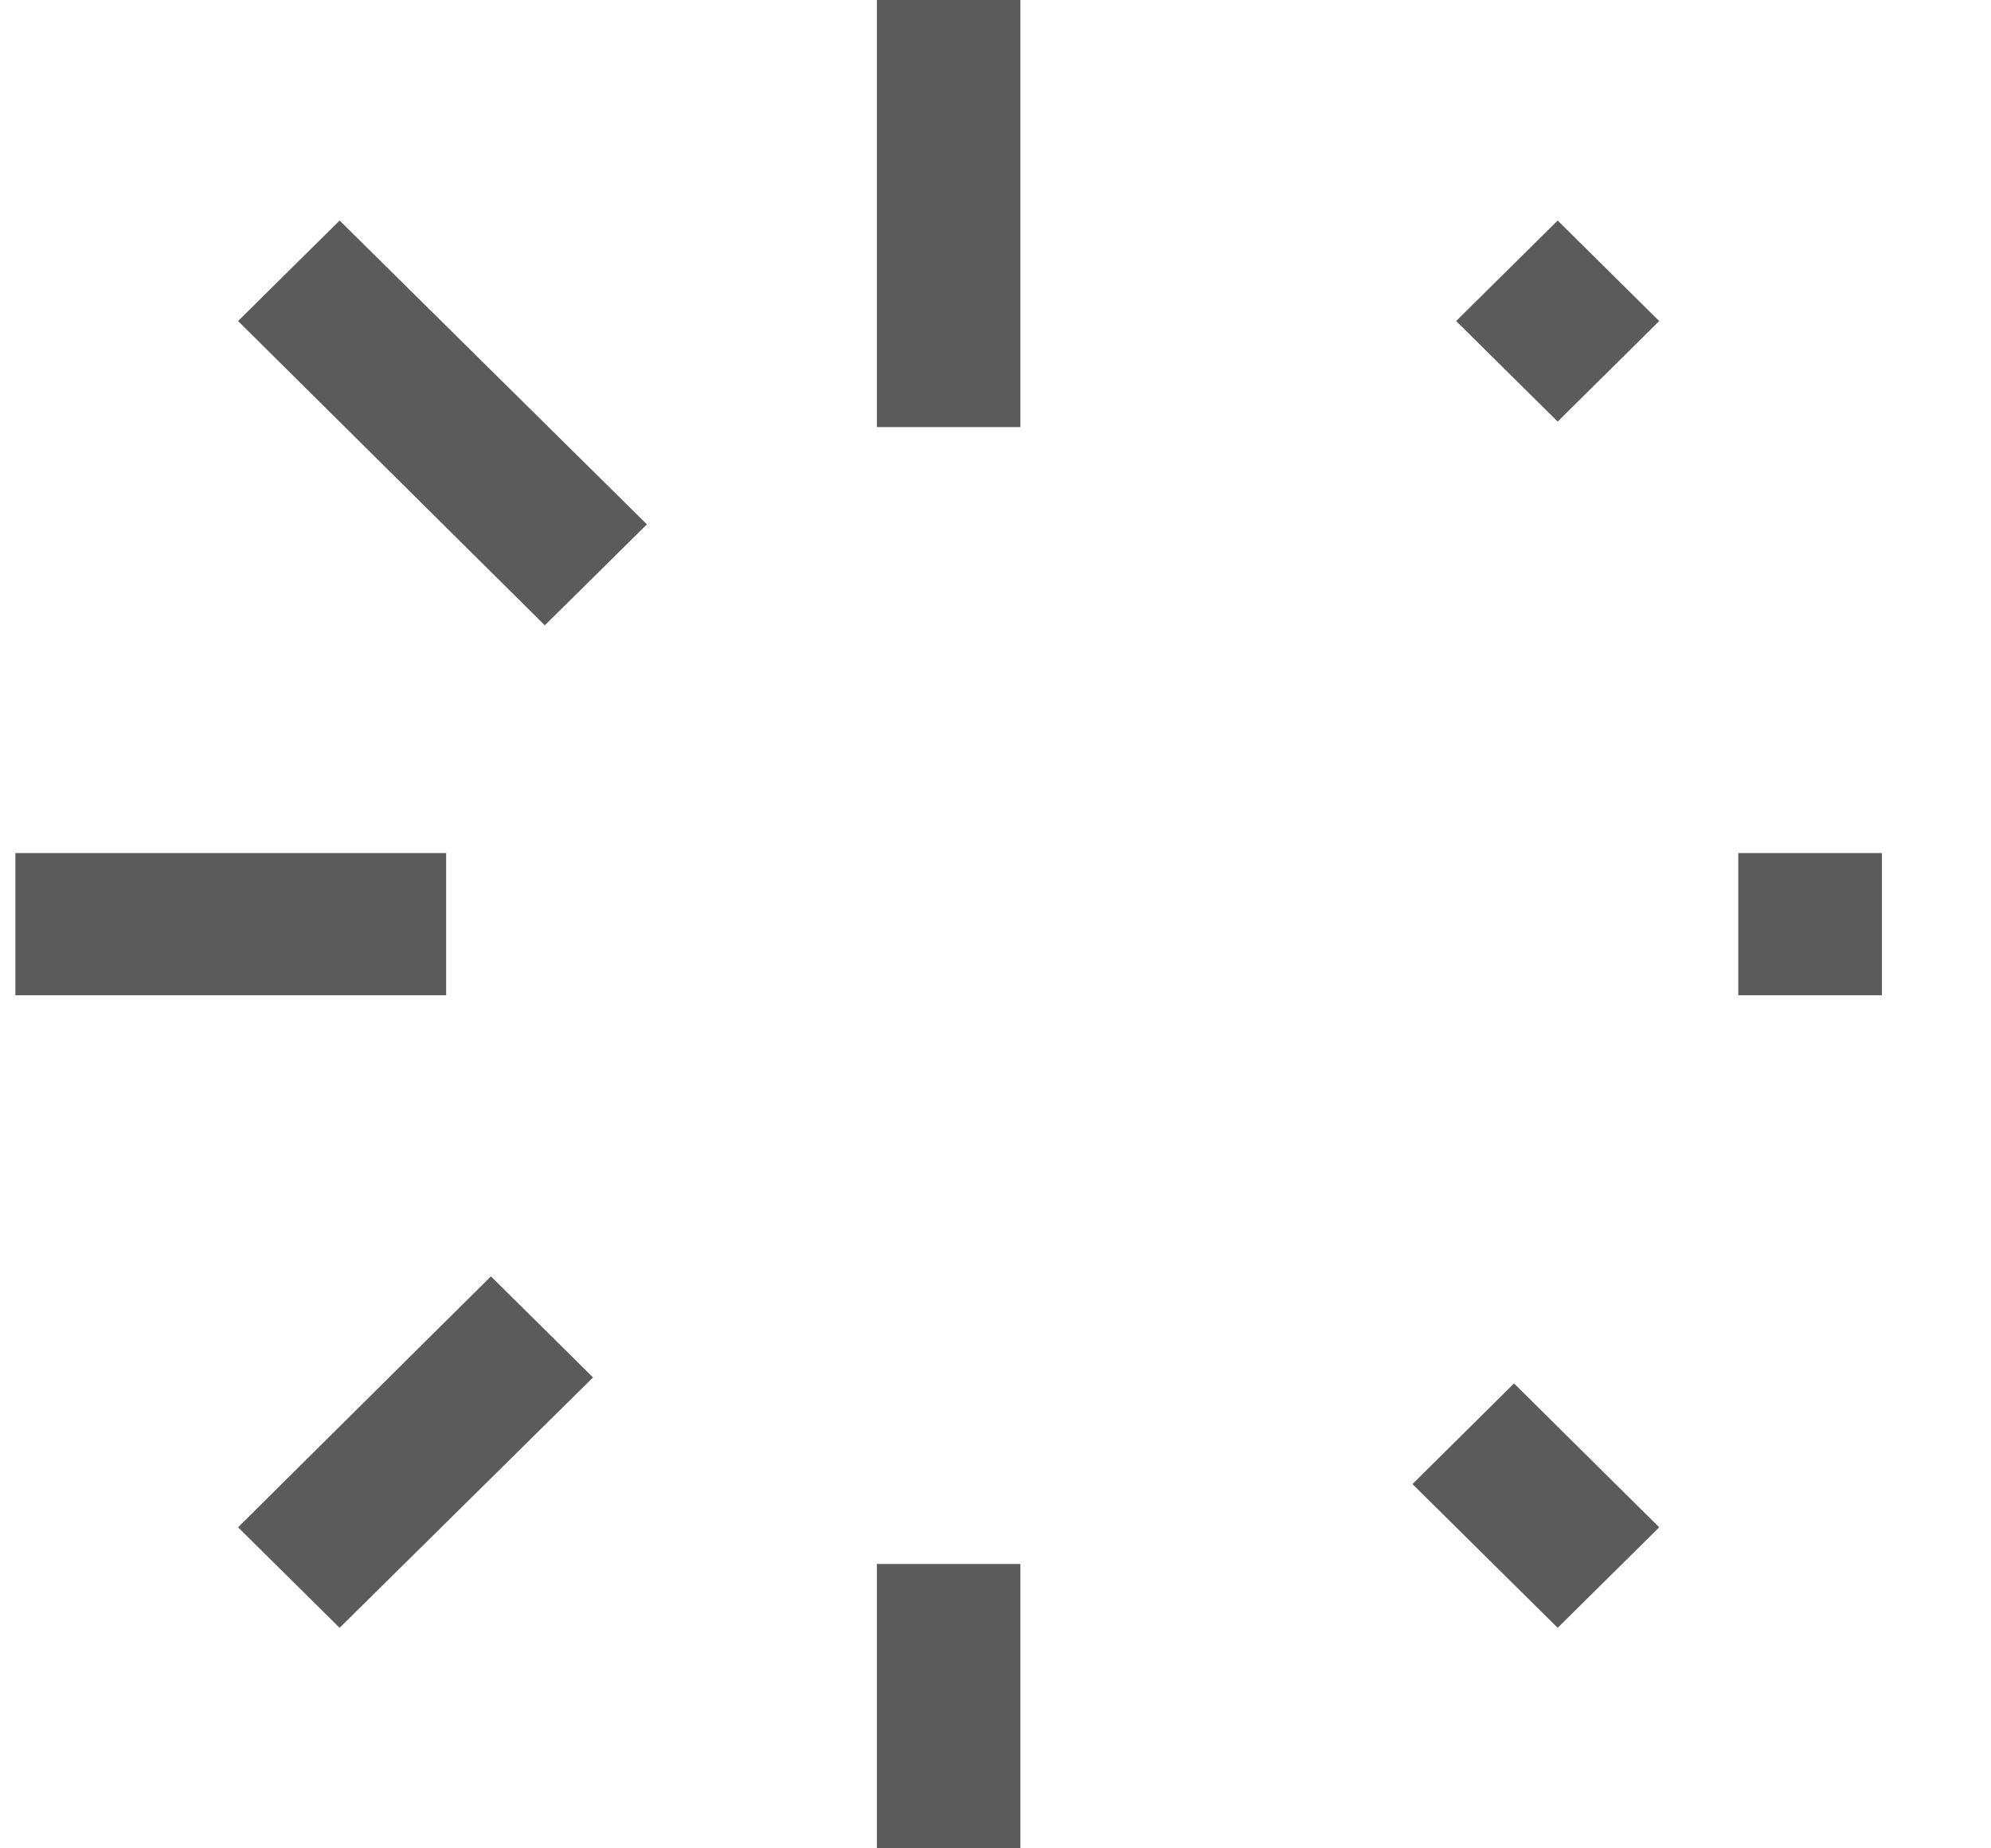 <svg width="14" height="13" viewBox="0 0 14 13" fill="none" xmlns="http://www.w3.org/2000/svg">
    <path d="M6.166 0V3.004H7.175V0H6.166ZM2.388 1.551L1.674 2.258L3.831 4.398L4.549 3.688L2.388 1.551ZM10.953 1.551L10.239 2.258L10.953 2.965L11.667 2.258L10.953 1.551ZM0.108 6V7H3.137V6H0.108ZM12.223 6V7H13.233V6H12.223ZM3.452 8.977L1.674 10.742L2.388 11.449L4.17 9.688L3.452 8.977ZM10.646 9.73L9.932 10.438L10.953 11.449L11.667 10.742L10.646 9.73ZM6.166 11V13H7.175V11H6.166Z" fill="#5B5B5B"/>
</svg>
